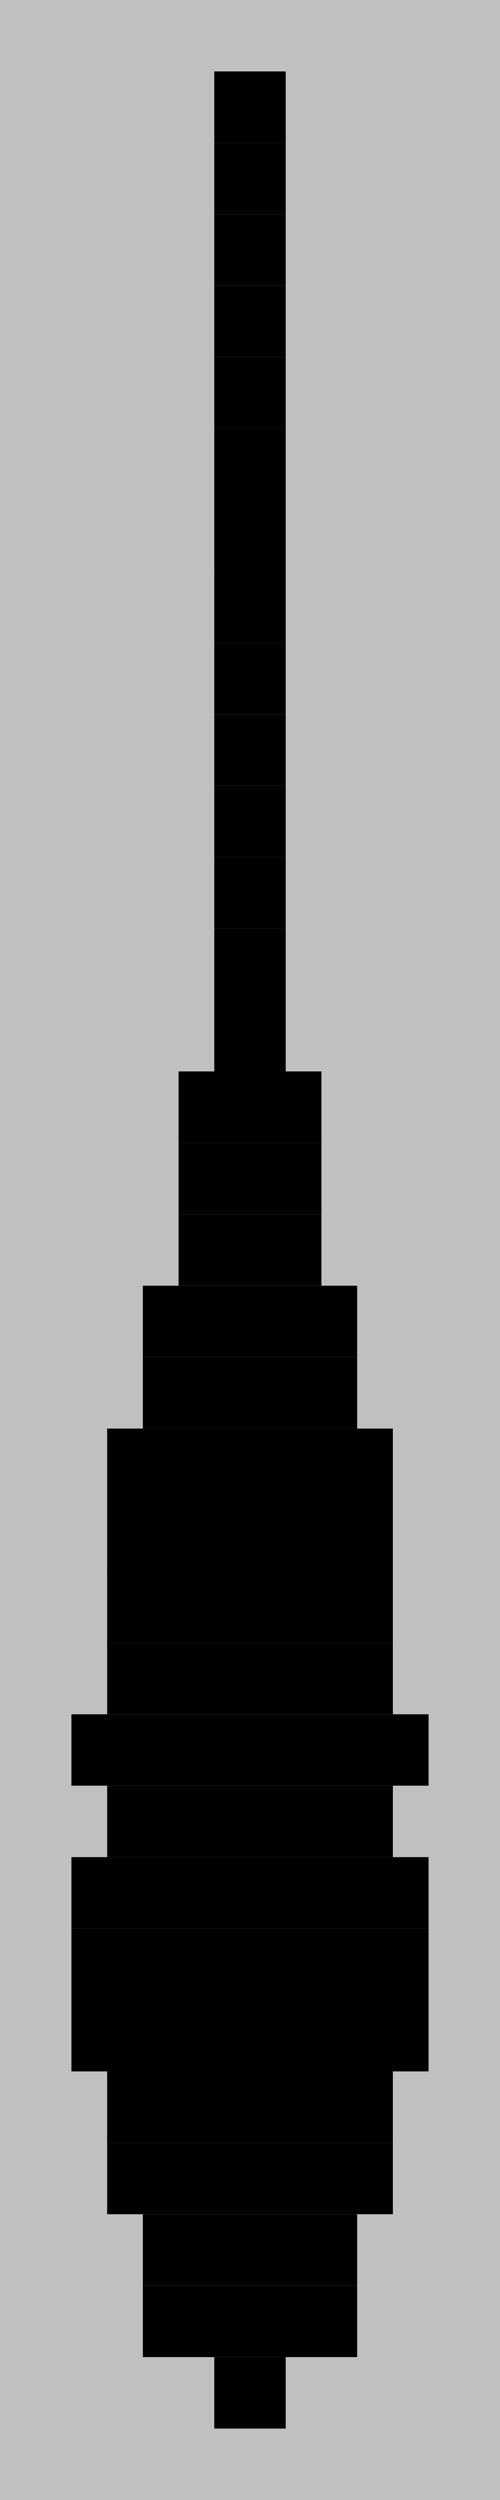<?xml version="1.0"?>
<!DOCTYPE svg PUBLIC '-//W3C//DTD SVG 1.0//EN'
          'http://www.w3.org/TR/2001/REC-SVG-20010904/DTD/svg10.dtd'>
<svg fill-opacity="1" xmlns:xlink="http://www.w3.org/1999/xlink" color-rendering="auto" color-interpolation="auto" text-rendering="auto" stroke="black" stroke-linecap="square" width="14" stroke-miterlimit="10" shape-rendering="auto" stroke-opacity="1" fill="black" stroke-dasharray="none" font-weight="normal" stroke-width="1" height="70" xmlns="http://www.w3.org/2000/svg" font-family="'Dialog'" font-style="normal" stroke-linejoin="miter" font-size="12px" stroke-dashoffset="0" image-rendering="auto"
><!--Generated by the Batik Graphics2D SVG Generator--><defs id="genericDefs"
  /><g
  ><g fill="silver" stroke="silver"
    ><rect x="0" width="14" height="70" y="0" stroke="none"
      /><rect x="0" width="14" height="2" y="2" stroke="none"
      /><rect fill="black" x="6" width="2" height="2" y="2" stroke="none"
      /><rect x="0" width="14" height="2" y="4" stroke="none"
      /><rect fill="black" x="6" width="2" height="2" y="4" stroke="none"
      /><rect x="0" width="14" height="2" y="6" stroke="none"
      /><rect fill="black" x="6" width="2" height="2" y="6" stroke="none"
      /><rect x="0" width="14" height="2" y="8" stroke="none"
      /><rect fill="black" x="6" width="2" height="2" y="8" stroke="none"
      /><rect x="0" width="14" height="2" y="10" stroke="none"
      /><rect fill="black" x="6" width="2" height="2" y="10" stroke="none"
      /><rect x="0" width="14" height="2" y="12" stroke="none"
      /><rect fill="black" x="6" width="2" height="2" y="12" stroke="none"
      /><rect x="0" width="14" height="2" y="14" stroke="none"
      /><rect fill="black" x="6" width="2" height="2" y="14" stroke="none"
      /><rect x="0" width="14" height="2" y="16" stroke="none"
      /><rect fill="black" x="6" width="2" height="2" y="16" stroke="none"
      /><rect x="0" width="14" height="2" y="18" stroke="none"
      /><rect fill="black" x="6" width="2" height="2" y="18" stroke="none"
      /><rect x="0" width="14" height="2" y="20" stroke="none"
      /><rect fill="black" x="6" width="2" height="2" y="20" stroke="none"
      /><rect x="0" width="14" height="2" y="22" stroke="none"
      /><rect fill="black" x="6" width="2" height="2" y="22" stroke="none"
      /><rect x="0" width="14" height="2" y="24" stroke="none"
      /><rect fill="black" x="6" width="2" height="2" y="24" stroke="none"
      /><rect x="0" width="14" height="2" y="26" stroke="none"
      /><rect fill="black" x="6" width="2" height="2" y="26" stroke="none"
      /><rect x="0" width="14" height="2" y="28" stroke="none"
      /><rect fill="black" x="6" width="2" height="2" y="28" stroke="none"
      /><rect x="0" width="14" height="2" y="30" stroke="none"
      /><rect fill="black" x="5" width="4" height="2" y="30" stroke="none"
      /><rect x="0" width="14" height="2" y="32" stroke="none"
      /><rect fill="black" x="5" width="4" height="2" y="32" stroke="none"
      /><rect x="0" width="14" height="2" y="34" stroke="none"
      /><rect fill="black" x="5" width="4" height="2" y="34" stroke="none"
      /><rect x="0" width="14" height="2" y="36" stroke="none"
      /><rect fill="black" x="4" width="6" height="2" y="36" stroke="none"
      /><rect x="0" width="14" height="2" y="38" stroke="none"
      /><rect fill="black" x="4" width="6" height="2" y="38" stroke="none"
      /><rect x="0" width="14" height="2" y="40" stroke="none"
      /><rect fill="black" x="3" width="8" height="2" y="40" stroke="none"
      /><rect x="0" width="14" height="2" y="42" stroke="none"
      /><rect fill="black" x="3" width="8" height="2" y="42" stroke="none"
      /><rect x="0" width="14" height="2" y="44" stroke="none"
      /><rect fill="black" x="3" width="8" height="2" y="44" stroke="none"
      /><rect x="0" width="14" height="2" y="46" stroke="none"
      /><rect fill="black" x="3" width="8" height="2" y="46" stroke="none"
      /><rect x="0" width="14" height="2" y="48" stroke="none"
      /><rect fill="black" x="2" width="10" height="2" y="48" stroke="none"
      /><rect x="0" width="14" height="2" y="50" stroke="none"
      /><rect fill="black" x="3" width="8" height="2" y="50" stroke="none"
      /><rect x="0" width="14" height="2" y="52" stroke="none"
      /><rect fill="black" x="2" width="10" height="2" y="52" stroke="none"
      /><rect x="0" width="14" height="2" y="54" stroke="none"
      /><rect fill="black" x="2" width="10" height="2" y="54" stroke="none"
      /><rect x="0" width="14" height="2" y="56" stroke="none"
      /><rect fill="black" x="2" width="10" height="2" y="56" stroke="none"
      /><rect x="0" width="14" height="2" y="58" stroke="none"
      /><rect fill="black" x="3" width="8" height="2" y="58" stroke="none"
      /><rect x="0" width="14" height="2" y="60" stroke="none"
      /><rect fill="black" x="3" width="8" height="2" y="60" stroke="none"
      /><rect x="0" width="14" height="2" y="62" stroke="none"
      /><rect fill="black" x="4" width="6" height="2" y="62" stroke="none"
      /><rect x="0" width="14" height="2" y="64" stroke="none"
      /><rect fill="black" x="4" width="6" height="2" y="64" stroke="none"
      /><rect x="0" width="14" height="2" y="66" stroke="none"
      /><rect fill="black" x="6" width="2" height="2" y="66" stroke="none"
    /></g
  ></g
></svg
>
